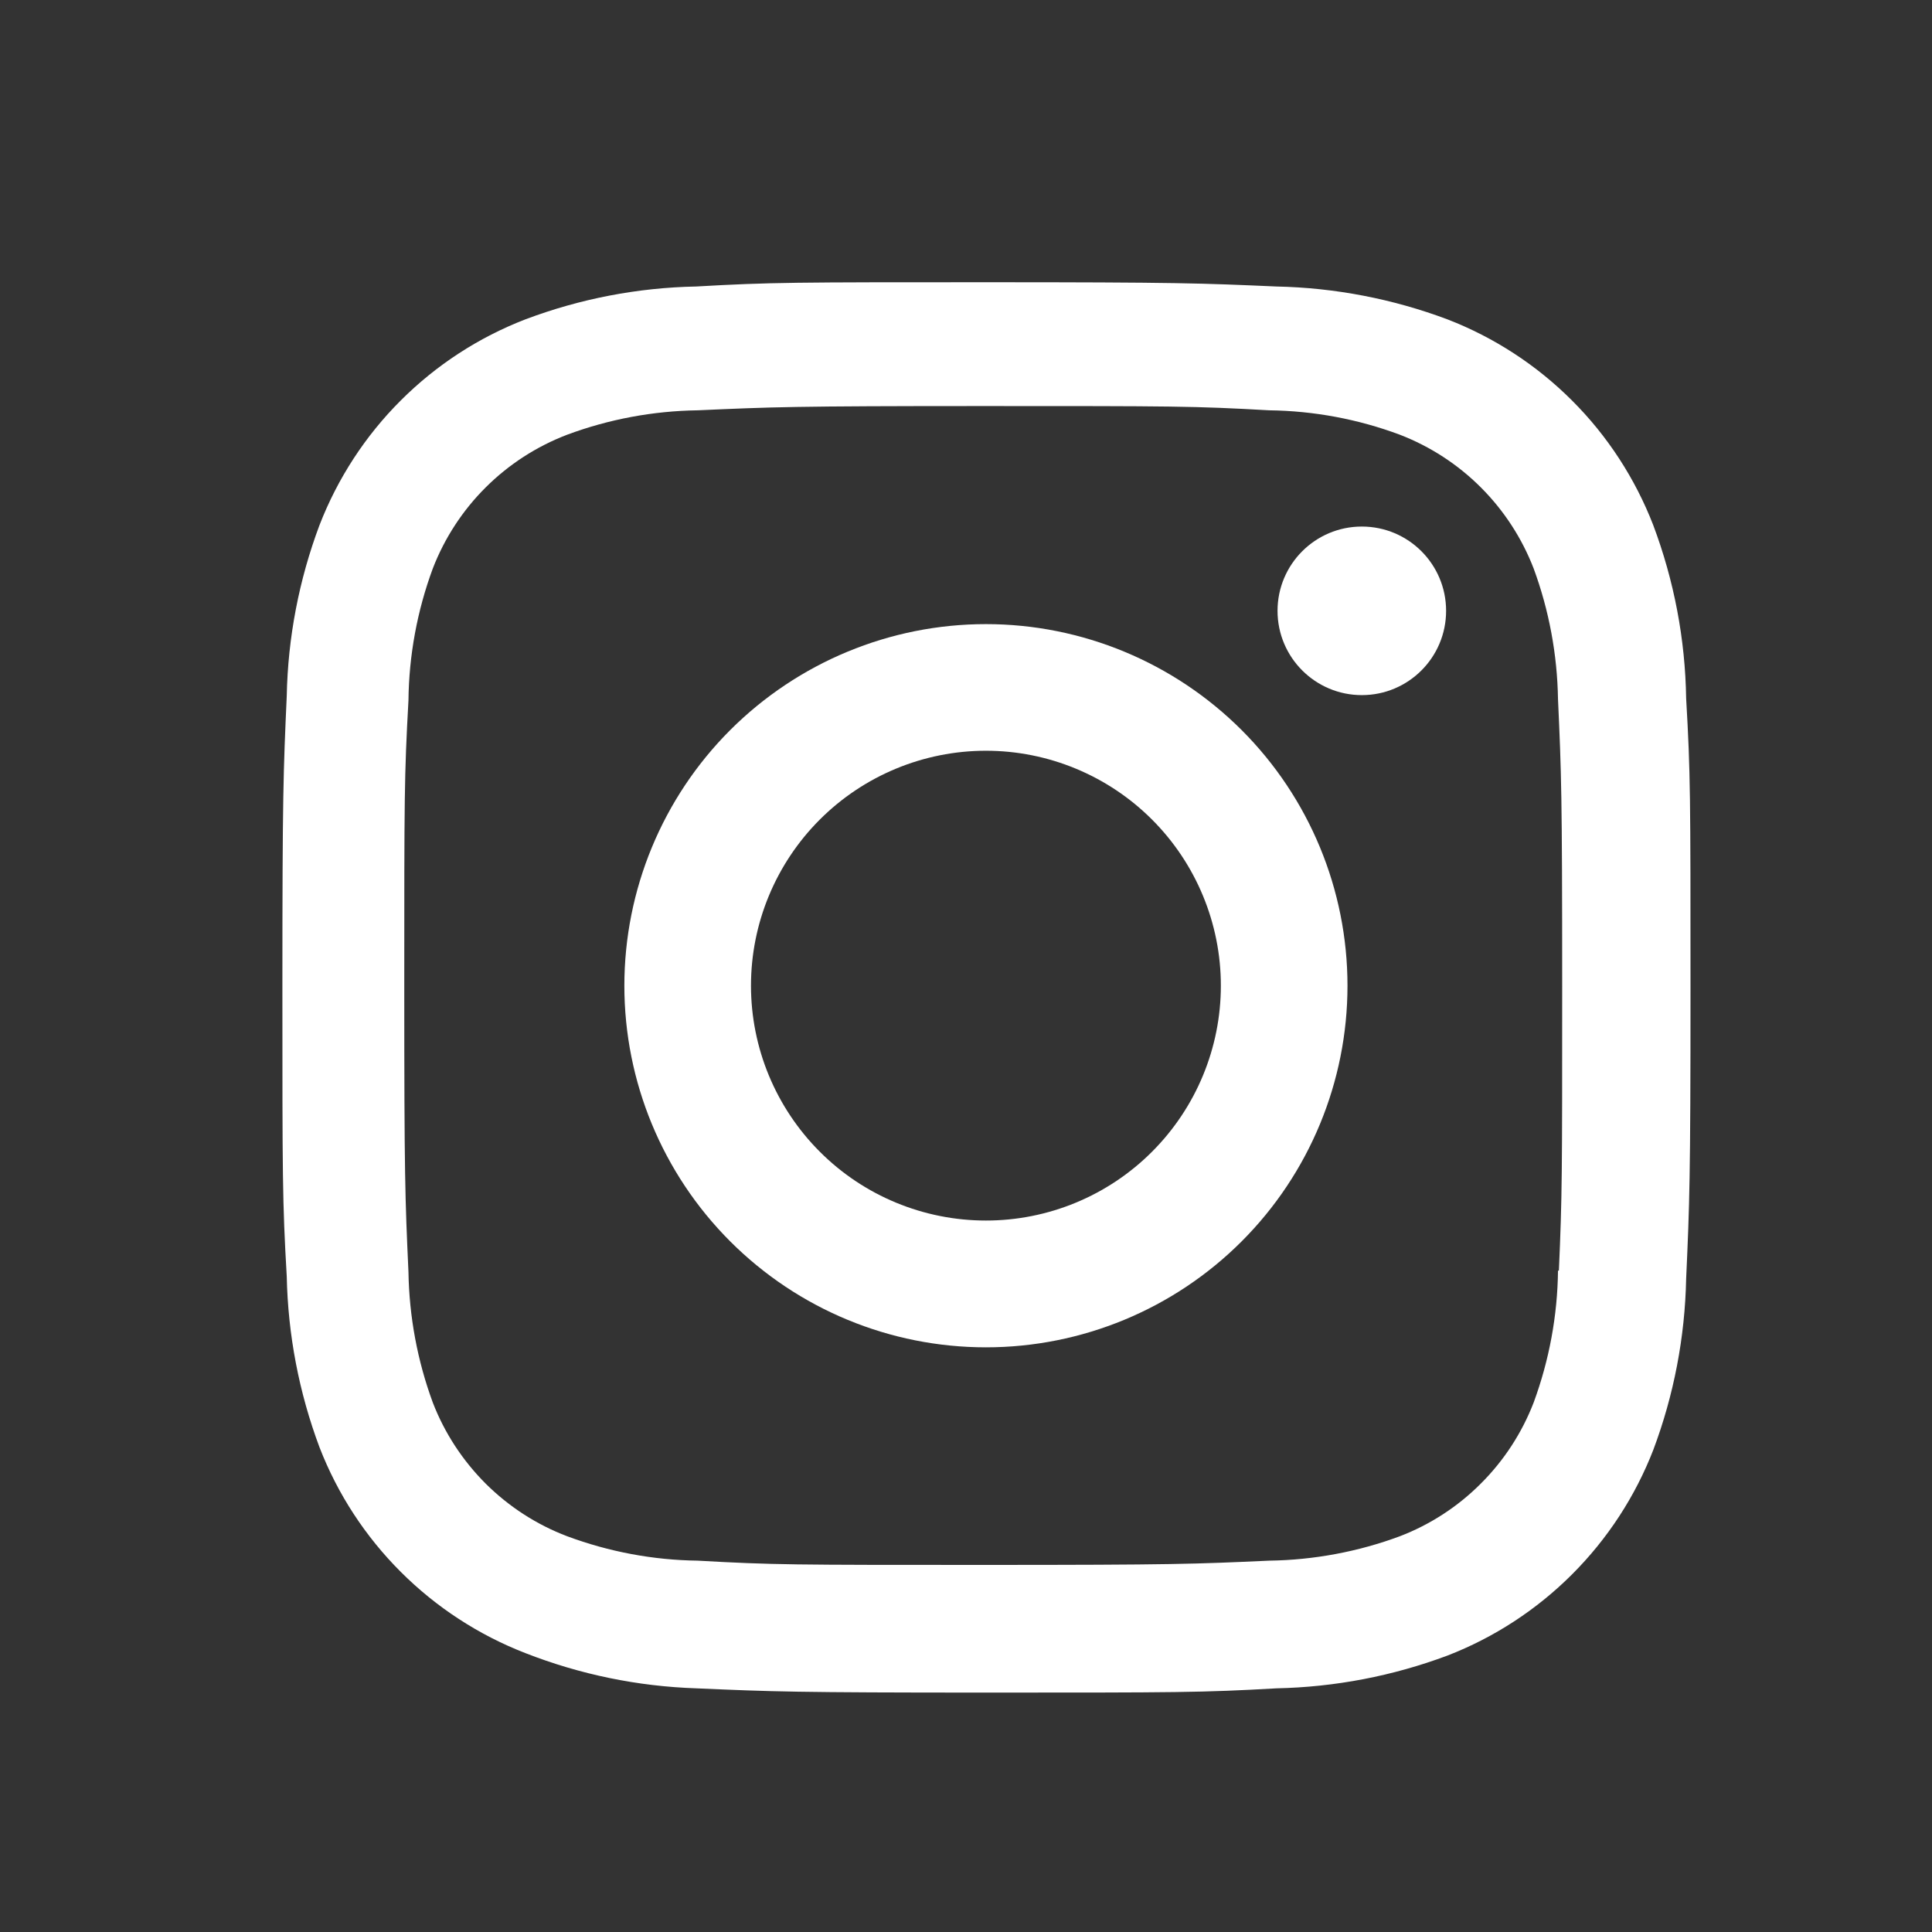 <svg width="24" height="24" viewBox="0 0 24 24" fill="none" xmlns="http://www.w3.org/2000/svg">
<rect x="0" y="0" width="24" height="24" fill="#333333" stroke="none"/>
<path d="M12.248 7.753C11.056 7.753 9.914 8.227 9.071 9.069C8.229 9.911 7.756 11.054 7.756 12.245C7.756 13.436 8.229 14.579 9.071 15.421C9.914 16.264 11.056 16.737 12.248 16.737C13.439 16.737 14.581 16.264 15.424 15.421C16.266 14.579 16.739 13.436 16.739 12.245C16.739 11.054 16.266 9.911 15.424 9.069C14.581 8.227 13.439 7.753 12.248 7.753ZM12.248 15.162C11.474 15.162 10.731 14.855 10.184 14.307C9.637 13.76 9.329 13.018 9.329 12.244C9.329 11.47 9.637 10.728 10.184 10.181C10.731 9.634 11.474 9.326 12.248 9.326C13.021 9.326 13.764 9.634 14.311 10.181C14.858 10.728 15.166 11.47 15.166 12.244C15.166 13.018 14.858 13.76 14.311 14.307C13.764 14.855 13.021 15.162 12.248 15.162Z" fill="white"/>
<path d="M16.917 8.635C17.496 8.635 17.964 8.166 17.964 7.588C17.964 7.01 17.496 6.541 16.917 6.541C16.339 6.541 15.87 7.01 15.87 7.588C15.87 8.166 16.339 8.635 16.917 8.635Z" fill="white"/>
<path d="M20.537 6.523C20.312 5.943 19.969 5.415 19.528 4.975C19.088 4.535 18.56 4.191 17.98 3.967C17.3 3.712 16.582 3.574 15.856 3.559C14.921 3.518 14.624 3.506 12.252 3.506C9.88 3.506 9.576 3.506 8.648 3.559C7.923 3.573 7.206 3.711 6.527 3.967C5.946 4.191 5.418 4.535 4.978 4.975C4.537 5.415 4.194 5.943 3.969 6.523C3.714 7.203 3.576 7.921 3.562 8.647C3.52 9.581 3.508 9.878 3.508 12.251C3.508 14.623 3.508 14.925 3.562 15.855C3.577 16.581 3.714 17.298 3.969 17.979C4.194 18.56 4.538 19.087 4.979 19.527C5.419 19.967 5.947 20.311 6.528 20.536C7.205 20.801 7.923 20.949 8.65 20.973C9.586 21.014 9.882 21.026 12.254 21.026C14.626 21.026 14.93 21.026 15.858 20.973C16.584 20.958 17.302 20.82 17.981 20.566C18.562 20.341 19.089 19.997 19.53 19.556C19.97 19.116 20.314 18.589 20.539 18.008C20.794 17.328 20.931 16.611 20.946 15.885C20.988 14.95 21 14.654 21 12.281C21 9.908 21 9.607 20.946 8.677C20.935 7.941 20.796 7.212 20.537 6.523ZM19.354 15.783C19.348 16.343 19.245 16.897 19.052 17.422C18.906 17.8 18.683 18.143 18.396 18.429C18.11 18.716 17.767 18.939 17.389 19.084C16.869 19.277 16.321 19.379 15.767 19.387C14.844 19.429 14.584 19.44 12.217 19.44C9.849 19.44 9.607 19.44 8.667 19.387C8.113 19.38 7.565 19.277 7.046 19.084C6.666 18.94 6.322 18.717 6.034 18.431C5.747 18.144 5.522 17.801 5.376 17.422C5.185 16.903 5.083 16.355 5.074 15.801C5.032 14.878 5.022 14.618 5.022 12.252C5.022 9.884 5.022 9.643 5.074 8.701C5.08 8.142 5.182 7.588 5.376 7.063C5.672 6.296 6.279 5.693 7.046 5.4C7.565 5.207 8.113 5.105 8.667 5.097C9.591 5.056 9.85 5.044 12.217 5.044C14.585 5.044 14.827 5.044 15.767 5.097C16.321 5.104 16.869 5.206 17.389 5.4C17.767 5.546 18.11 5.769 18.396 6.055C18.683 6.342 18.906 6.685 19.052 7.063C19.243 7.582 19.345 8.13 19.354 8.684C19.396 9.608 19.406 9.867 19.406 12.234C19.406 14.601 19.406 14.855 19.365 15.784H19.354V15.783Z" fill="white"/>
</svg>
